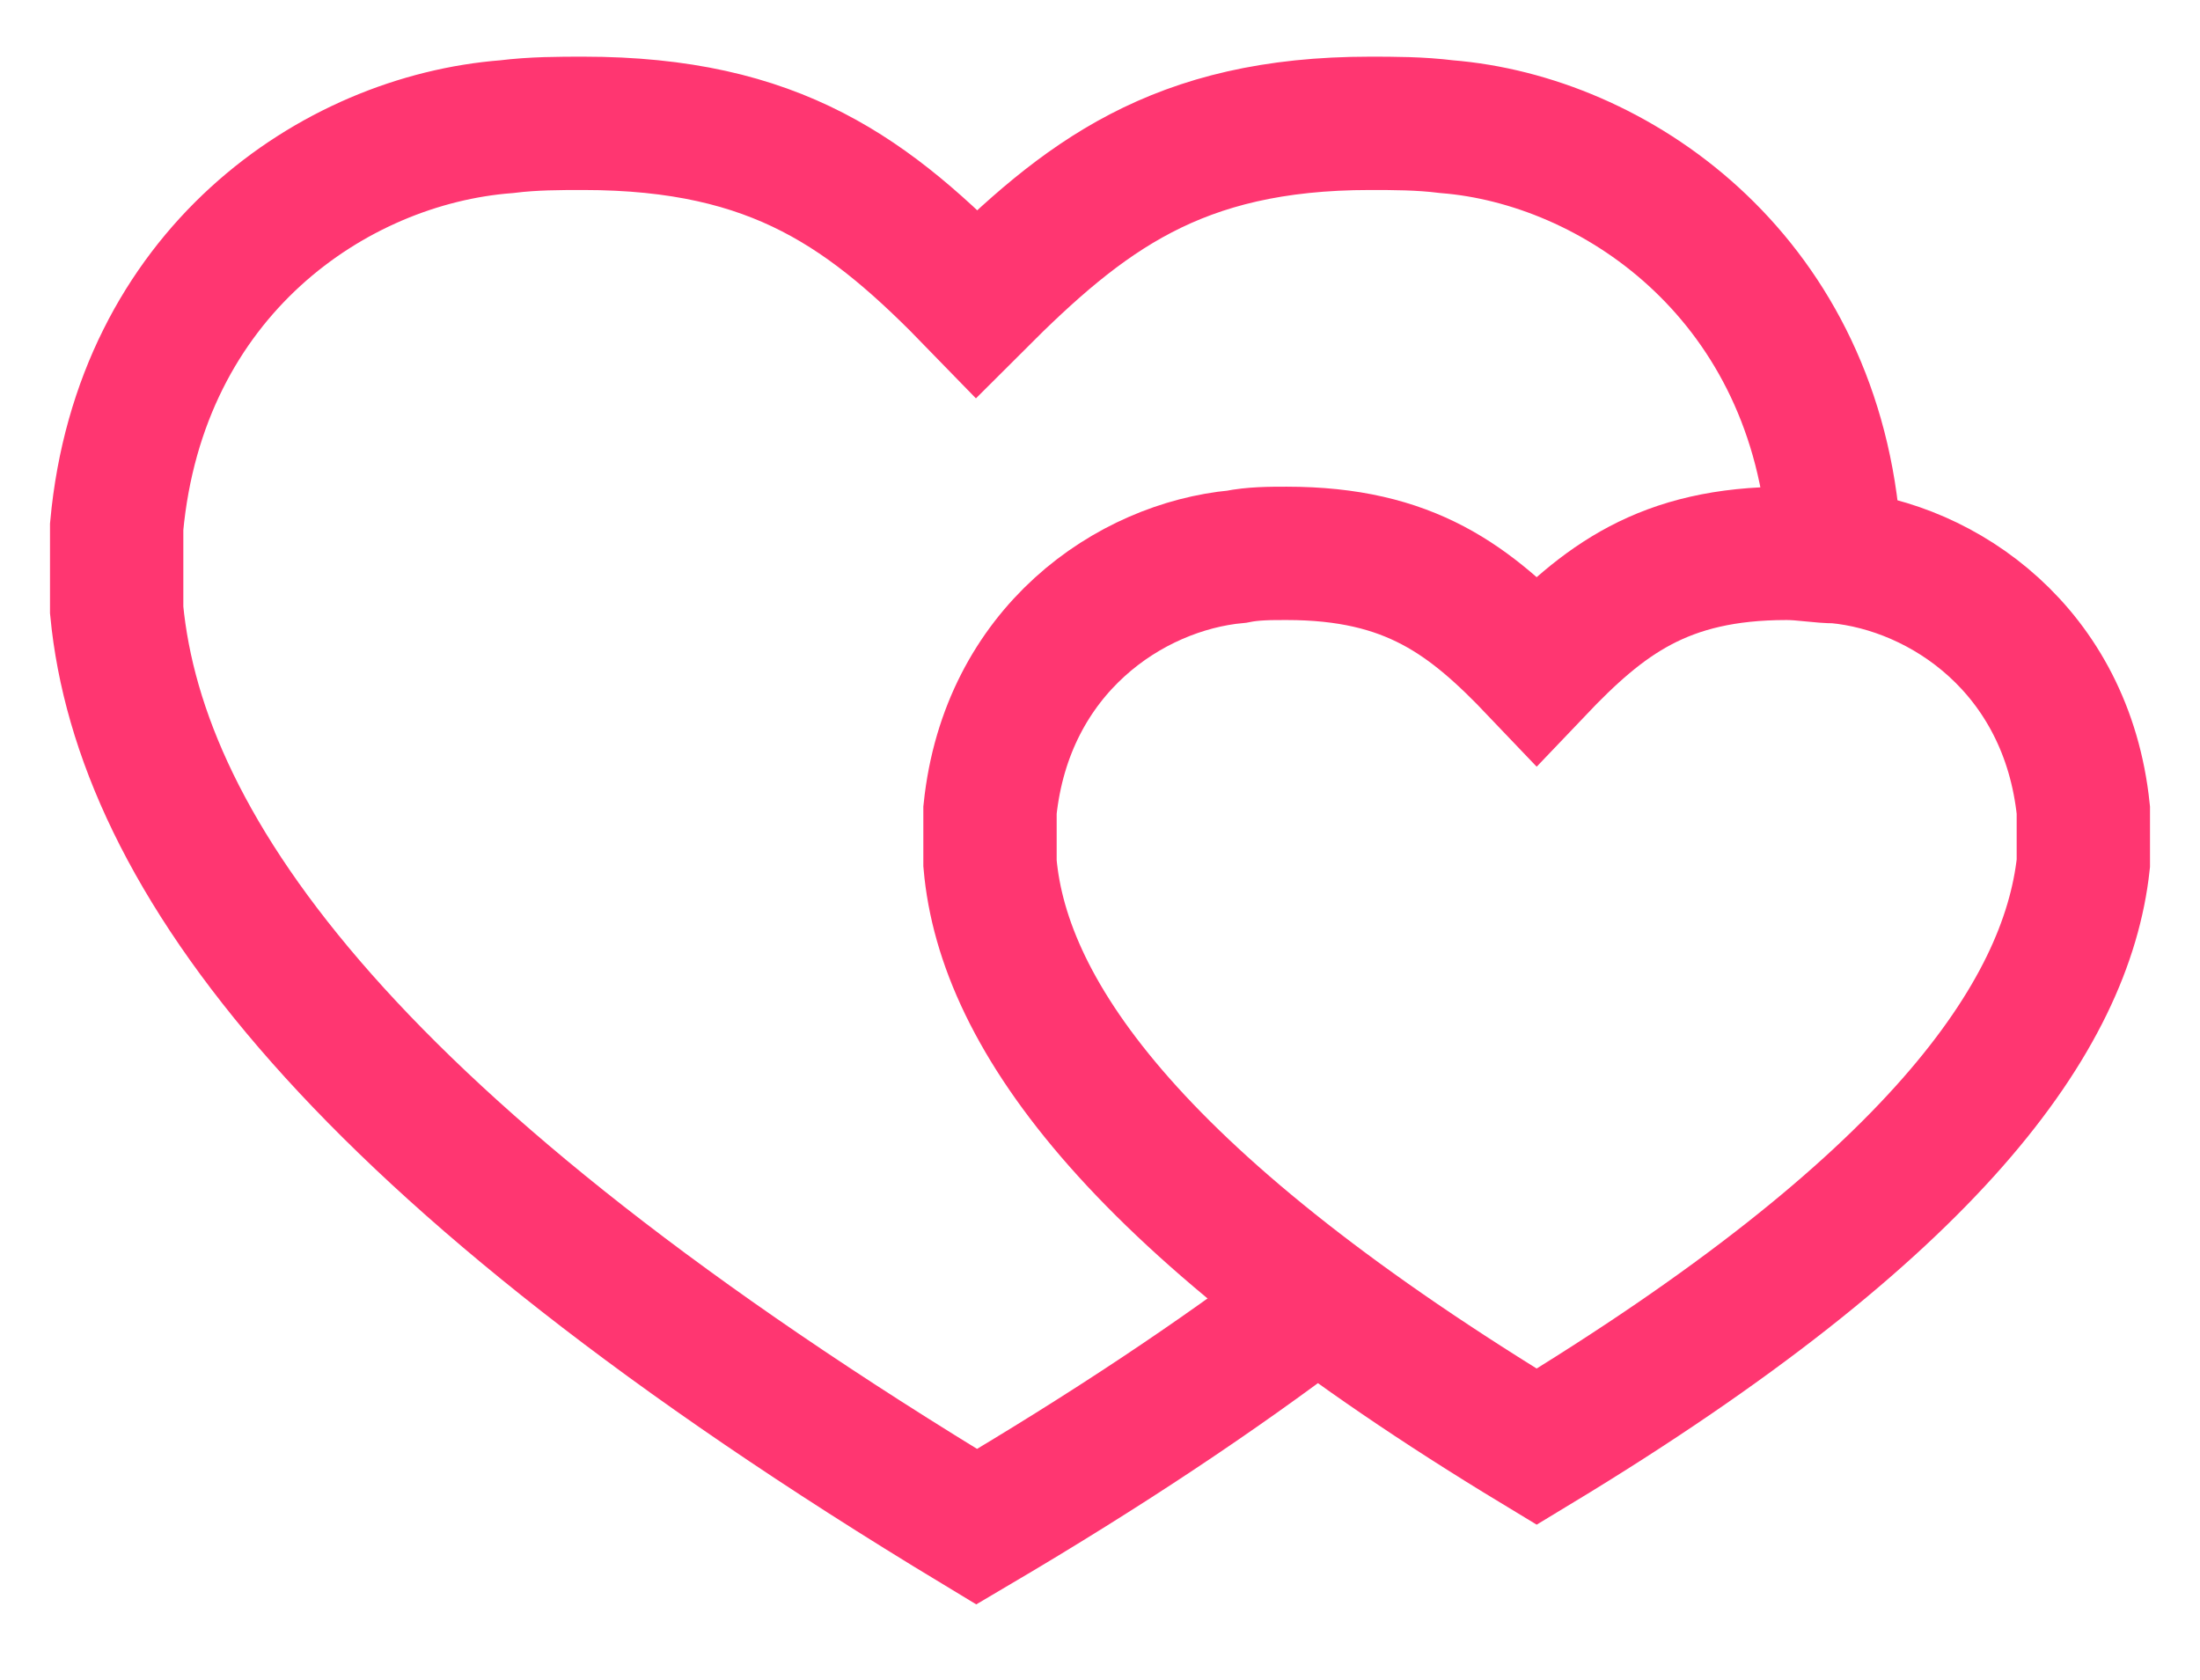 <?xml version="1.0" encoding="utf-8"?>
<!-- Generator: Adobe Illustrator 19.1.1, SVG Export Plug-In . SVG Version: 6.00 Build 0)  -->
<svg version="1.1" id="Layer_1" xmlns="http://www.w3.org/2000/svg" xmlns:xlink="http://www.w3.org/1999/xlink" x="0px" y="0px"
	 viewBox="0 0 66 50.4" style="enable-background:new 0 0 66 50.4;" xml:space="preserve">
<g id="Favorite">
	<path style="fill:none;stroke:#FF3671;stroke-width:4;stroke-miterlimit:10;" d="M55,16.4v-0.6c-0.7-7.6-6.6-11.6-11.6-12
		c-0.8-0.1-1.6-0.1-2.3-0.1c-5.8,0-8.6,2.2-11.8,5.4c-3.2-3.3-6-5.4-11.8-5.4c-0.7,0-1.5,0-2.3,0.1C10,4.2,4.2,8.2,3.5,15.8v2.5
		c0.7,7.3,7.1,16.2,25.8,27.5c3.9-2.3,7.2-4.5,10.1-6.7"/>
	<path style="fill:none;stroke:#FF3671;stroke-width:4;stroke-miterlimit:10;" d="M55.1,16.7c-0.5,0-1-0.1-1.5-0.1
		c-3.7,0-5.5,1.4-7.5,3.5c-2-2.1-3.8-3.5-7.5-3.5c-0.5,0-1,0-1.5,0.1c-3.2,0.3-6.9,2.8-7.4,7.6v1.6c0.4,4.6,4.5,10.3,16.4,17.5
		C58,36.2,62,30.5,62.5,25.9v-1.6C62,19.5,58.3,17,55.1,16.7z"/>
</g>
</svg>
